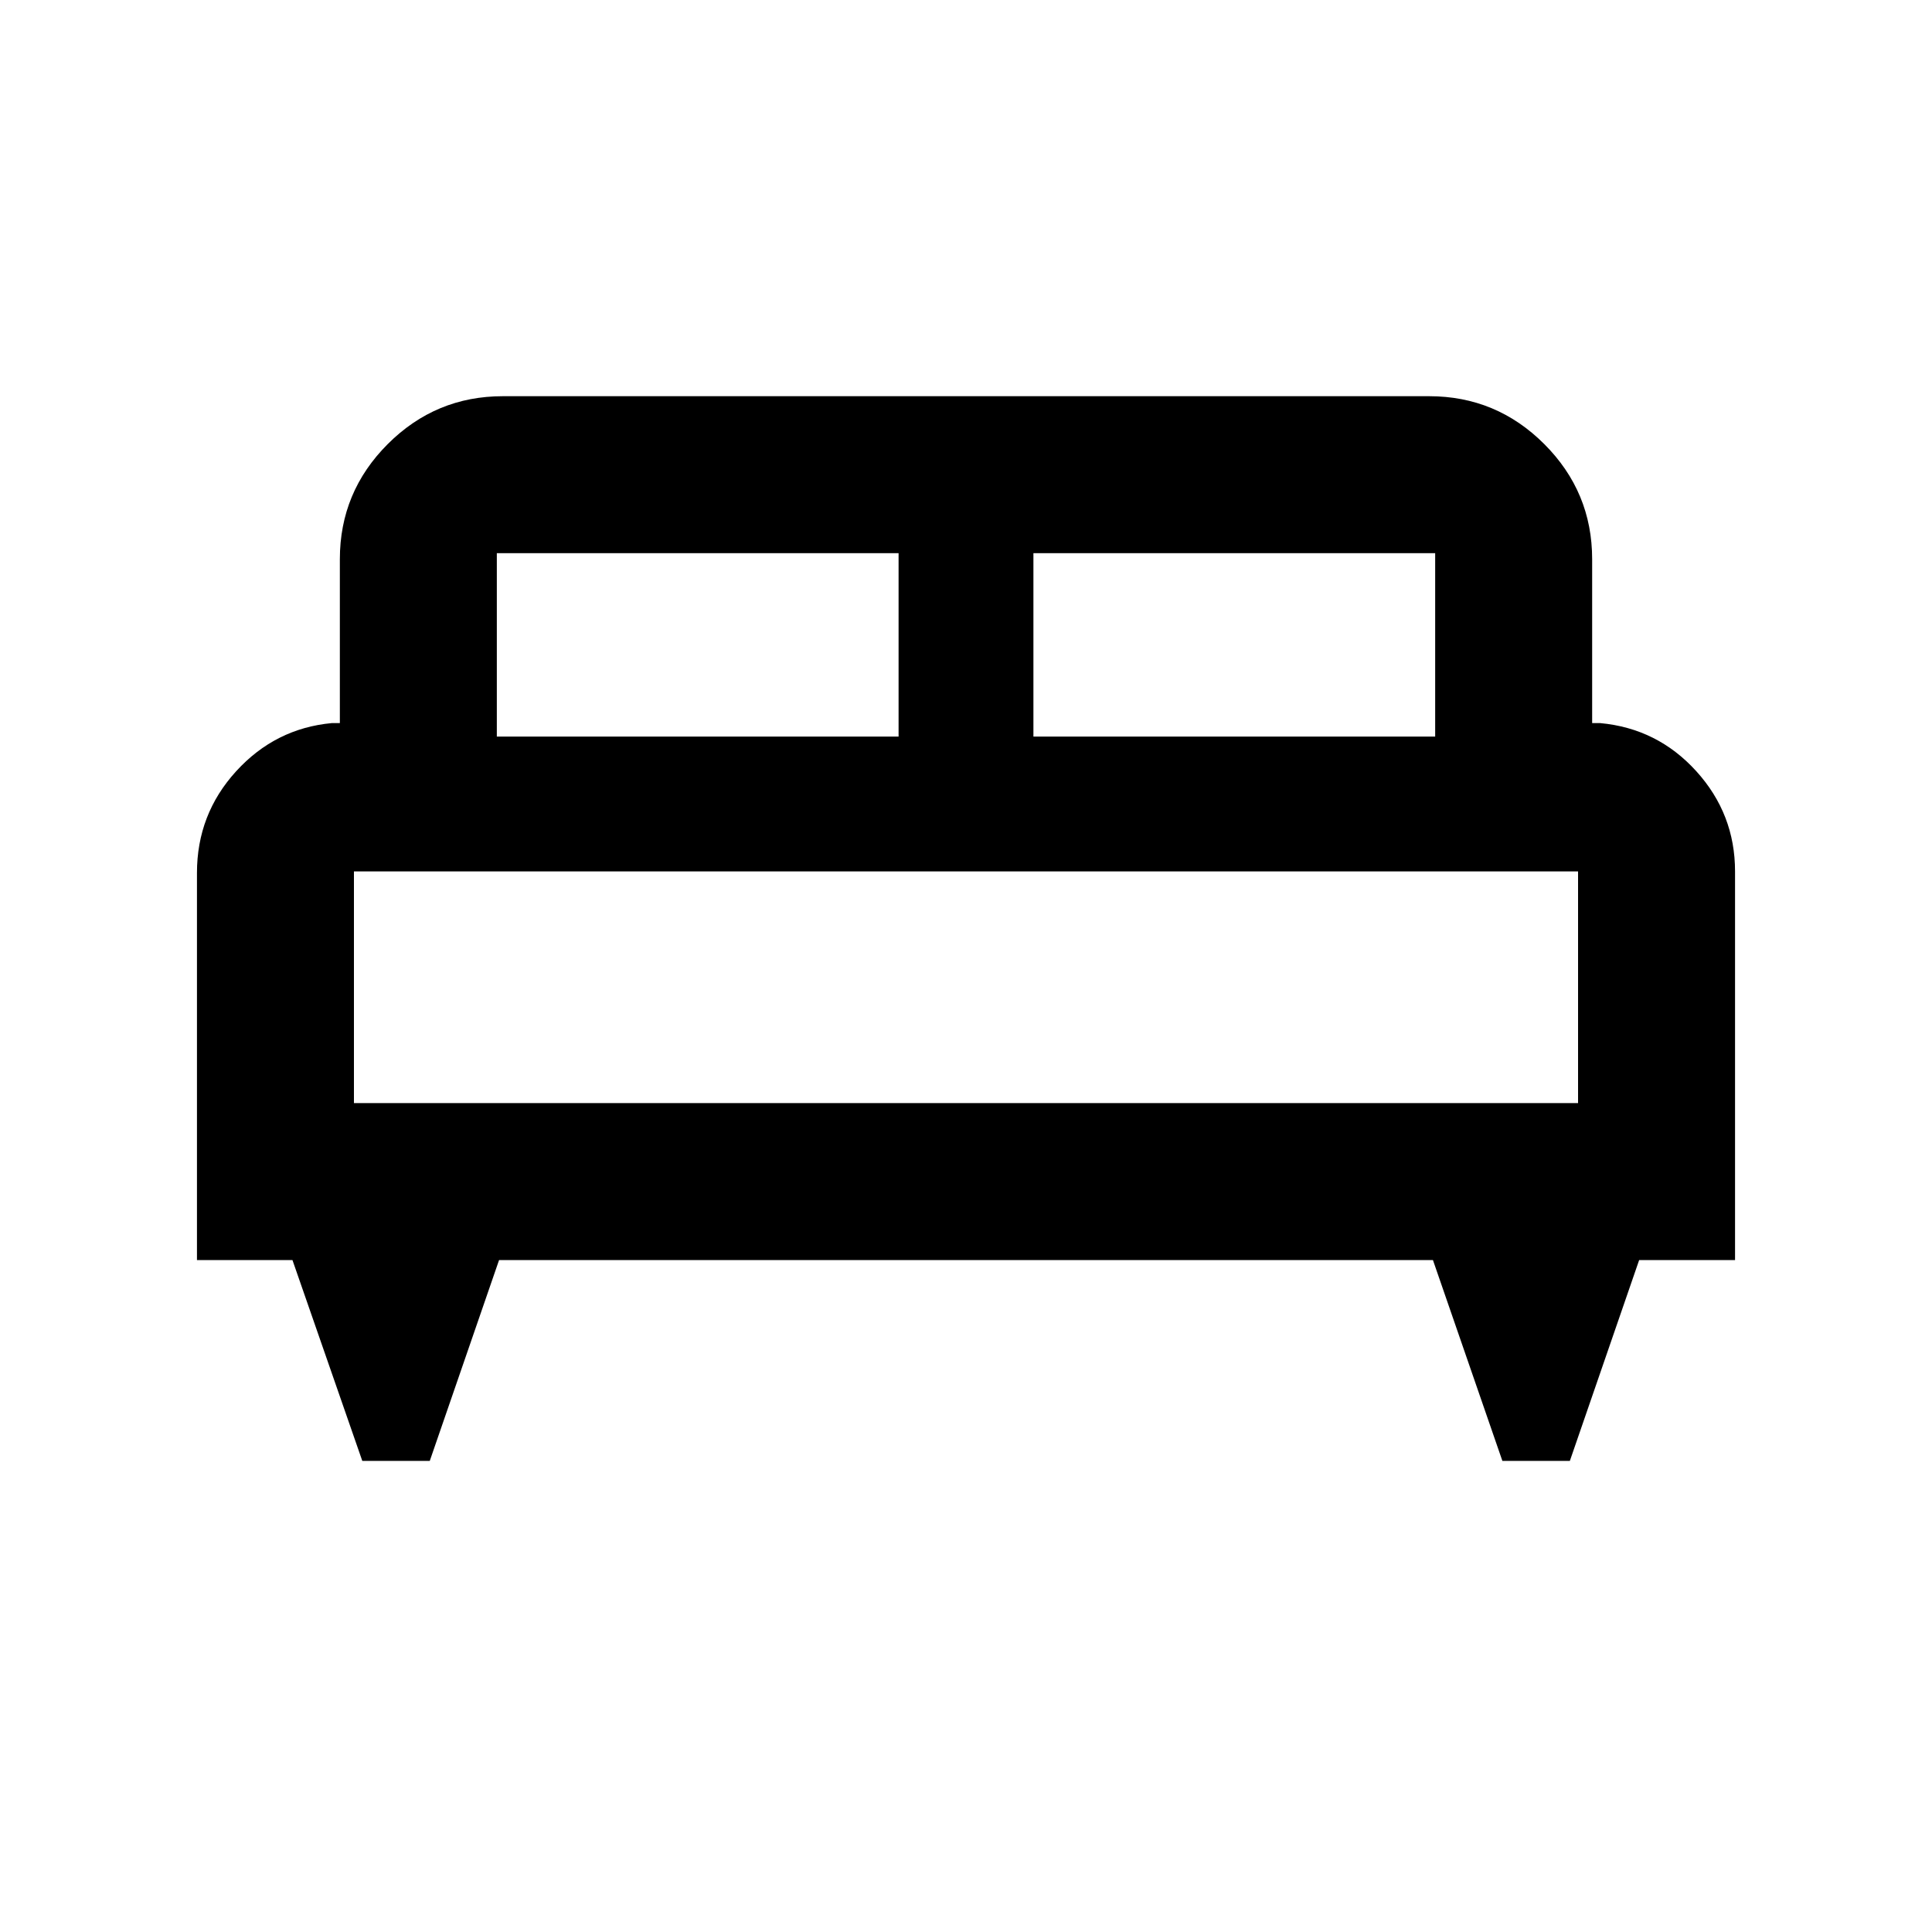 <svg xmlns="http://www.w3.org/2000/svg" height="20" viewBox="0 -960 960 960" width="20"><path d="M213.55-234.09h-33.53l-34.7-99.78H97.87v-192.39q0-29.15 19.44-50.48t47.56-23.96h4v-81.43q0-33.41 23.79-57.21 23.8-23.79 57.21-23.79h460.26q33.41 0 57.21 23.79 23.79 23.8 23.79 57.21v81.43h4q28.42 2.63 47.71 23.87 19.29 21.24 19.29 49.83v193.13h-47.65l-34.43 99.78h-33.53l-34.5-99.78H247.98l-34.43 99.78ZM513.5-594h199.63v-91.13H513.5V-594Zm-266.63 0H446.5v-91.13H246.87V-594Zm-71 182.13h608.26V-527H175.87v115.13Zm608.26 0H175.87h608.26Z"/></svg>